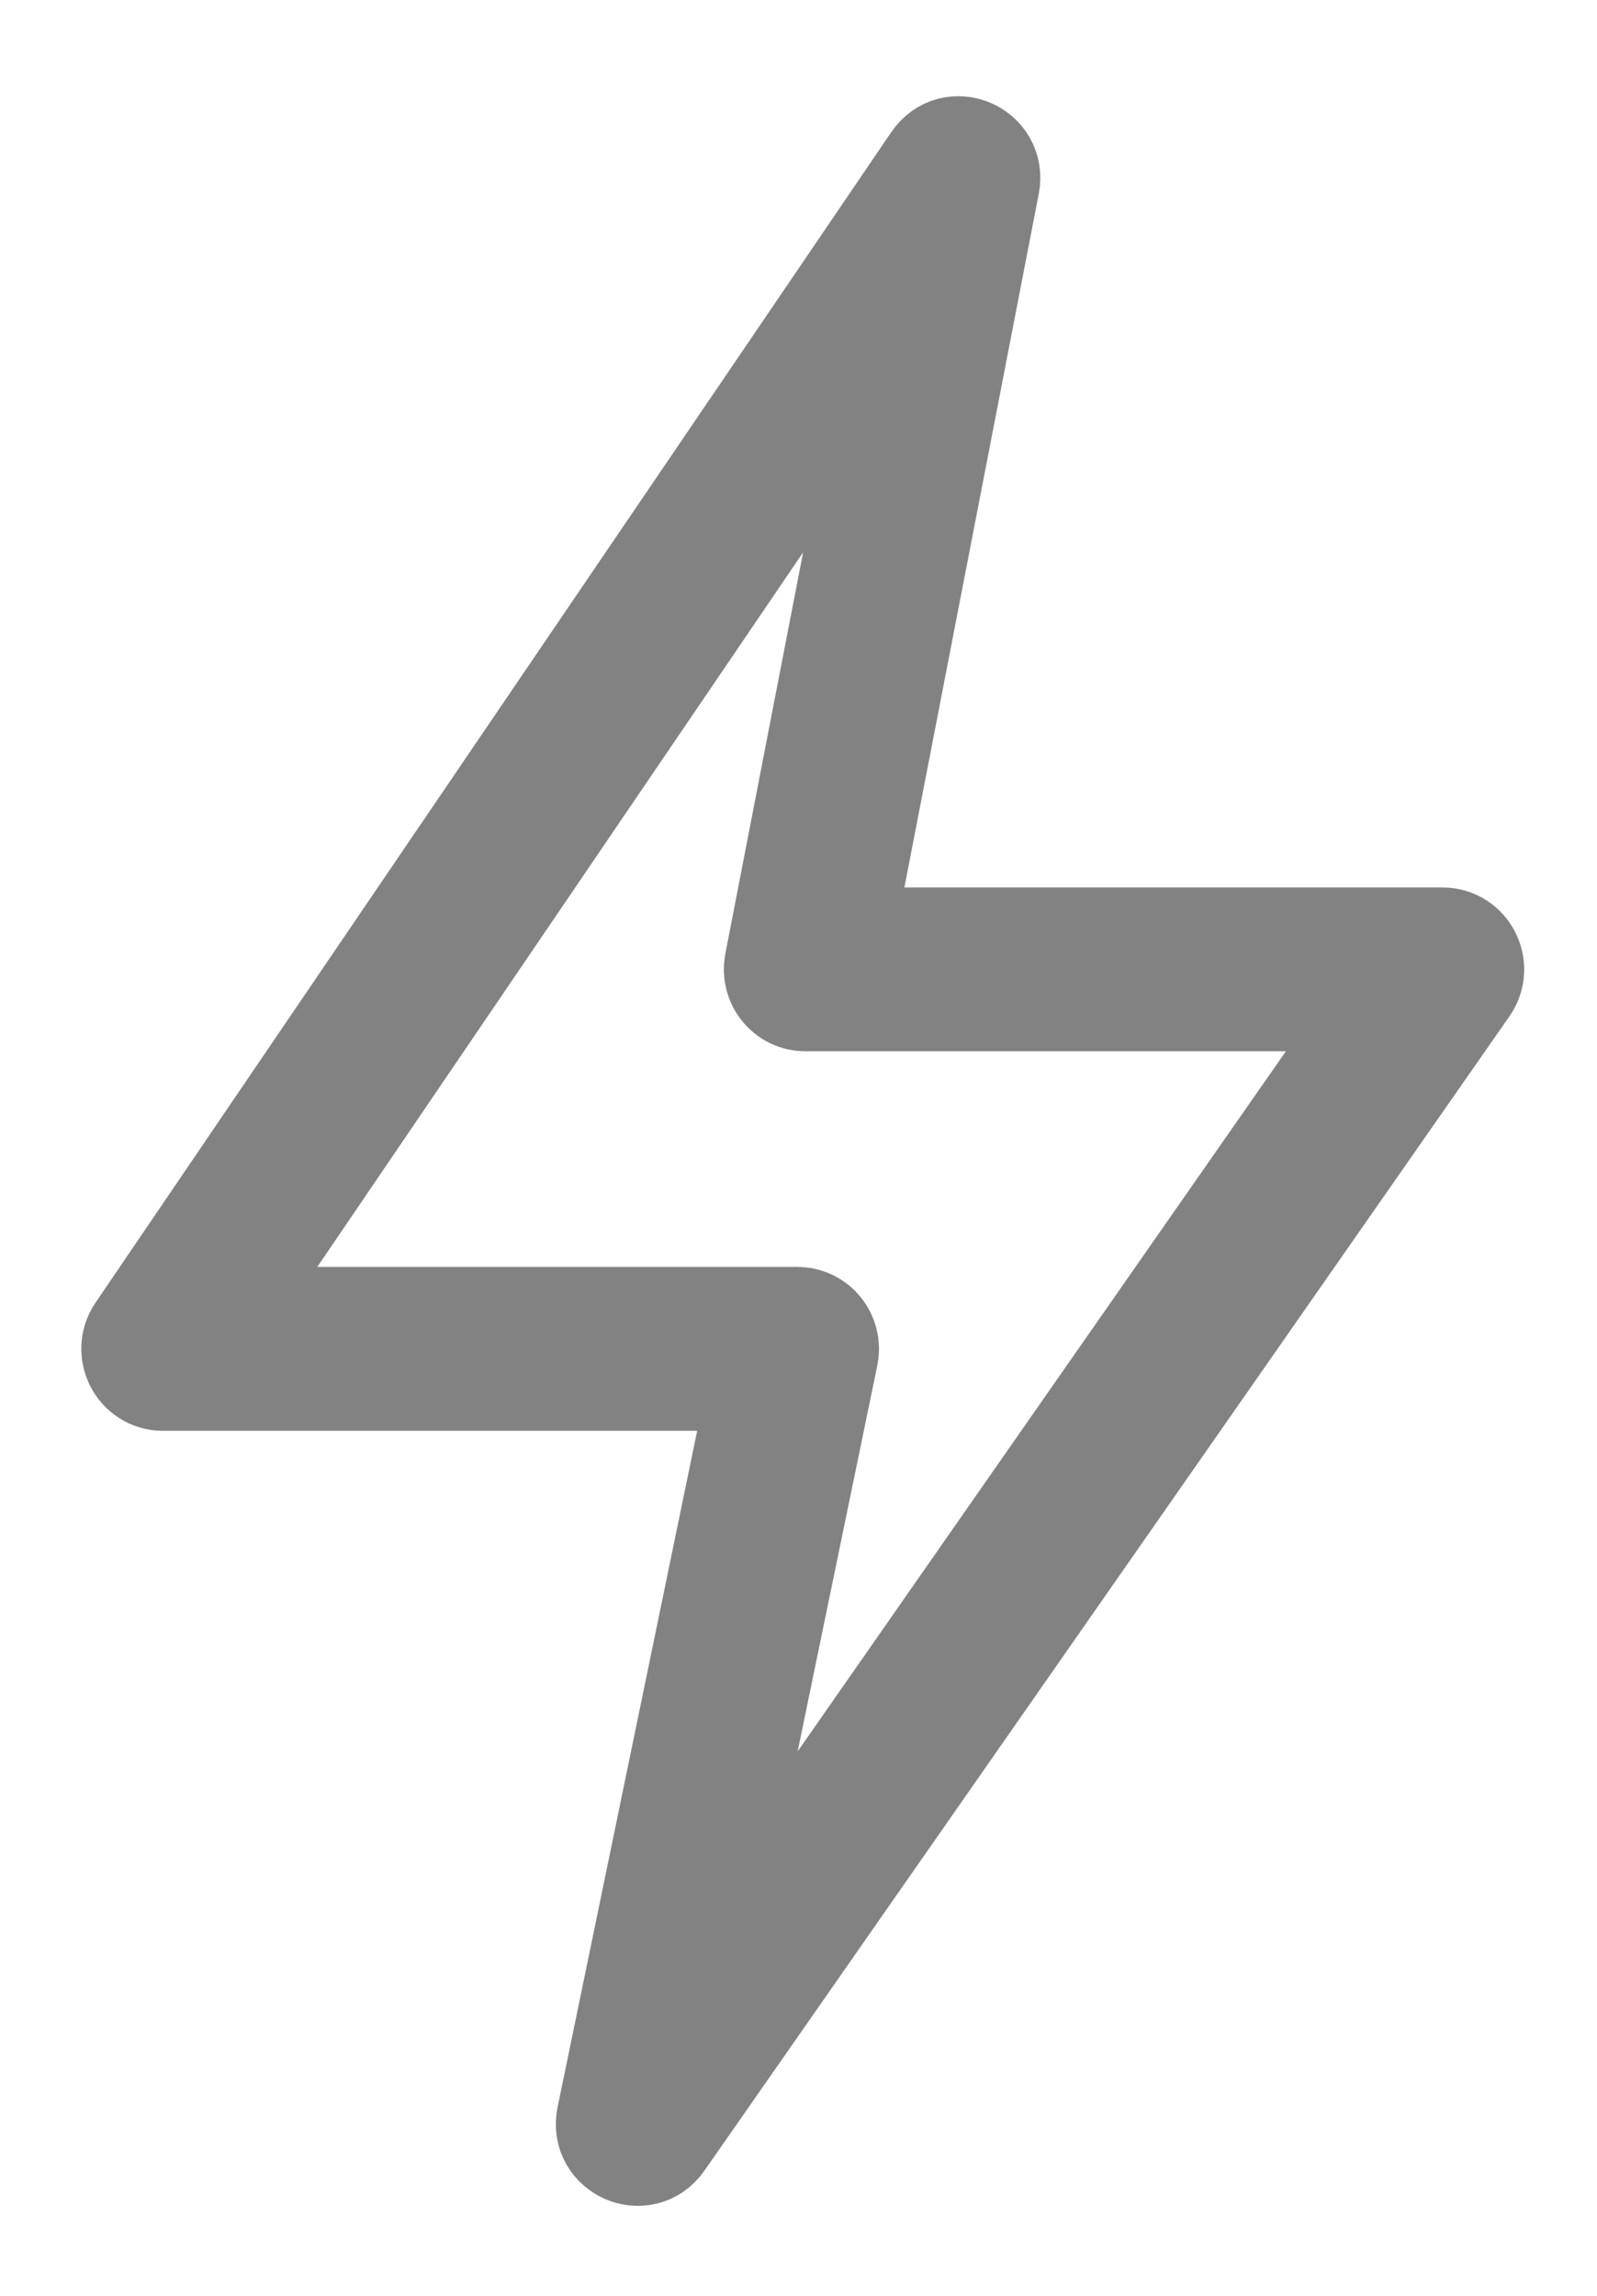 <svg width="16" height="23" viewBox="0 0 16 23" fill="none" xmlns="http://www.w3.org/2000/svg">
<path d="M9.095 3.013L2.14 13.242H7.989C8.159 13.242 8.285 13.4 8.251 13.568L6.912 20.055L13.937 9.982H8.069C7.901 9.982 7.775 9.827 7.807 9.659L9.095 3.013ZM1.632 13.784C1.417 13.784 1.29 13.539 1.412 13.359L9.385 1.632C9.55 1.39 9.923 1.55 9.867 1.838L8.394 9.441H14.453C14.67 9.441 14.796 9.689 14.671 9.868L6.605 21.433C6.437 21.673 6.066 21.509 6.125 21.221L7.66 13.784H1.632Z" fill="#828282" stroke="#828282" stroke-width="1.1"/>
</svg>
